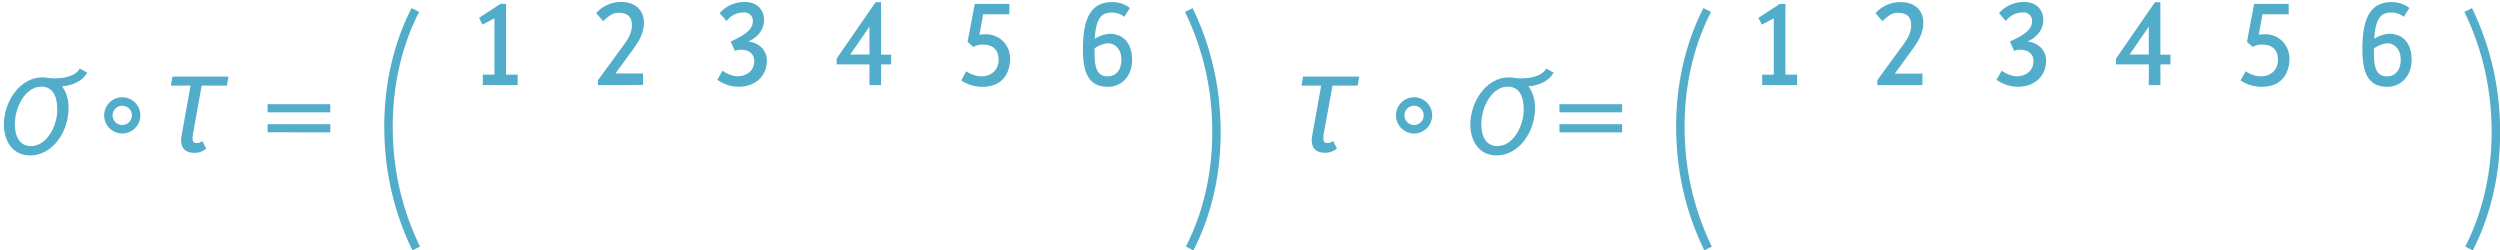 <svg xmlns="http://www.w3.org/2000/svg" viewBox="0 0 762.35 76.34"><defs><style>.cls-1{fill:#52adca;}</style></defs><title>svg22</title><g id="Слой_2" data-name="Слой 2"><path class="cls-1" d="M81.6,40.34V37.87l19.11,0v2.48Zm0-6.09V31.78l19.11,0v2.48Z"/><path class="cls-1" d="M55.23,42.75a11.11,11.11,0,0,1,.19-1.65l2.69-15h-6l.47-2.74H69.67l-.47,2.74H61.51L58.86,40.76a8.94,8.94,0,0,0-.14,1.46c0,.94.33,1.42,1.27,1.42a2.85,2.85,0,0,0,1.7-.61l1.18,2.31a5.59,5.59,0,0,1-3.44,1.27C56.46,46.62,55.23,45.15,55.23,42.75Z"/><path class="cls-1" d="M1.18,38c0-7,4.91-14.4,11.66-14.4,5.57,0,8.07,4.44,8.07,9.25,0,7.55-5,14.54-11.71,14.54C3.4,47.39,1.18,42.39,1.18,38Zm16.28-4.58c0-4.53-1.65-7-4.86-7-4.81,0-8.07,6.13-8.07,11.47,0,4,1.65,6.66,4.91,6.66C14.21,44.56,17.47,38.52,17.47,33.42Z"/><path class="cls-1" d="M16.65,26.47a21.73,21.73,0,0,1-3.2-.23l.41-2.55c2.28.37,8.61.58,10.46-2.79l2.26,1.24C24.58,25.8,19.86,26.47,16.65,26.47Z"/><path class="cls-1" d="M37.28,40.7a5.52,5.52,0,1,1,5.52-5.52A5.53,5.53,0,0,1,37.28,40.7Zm0-8.46a2.94,2.94,0,1,0,2.94,2.93A2.94,2.94,0,0,0,37.28,32.25Z"/><path class="cls-1" d="M147.23,25.94V22.76h3.54V5.59l-3.64,1.91-1.06-2.05,6.55-4.28h1.7V22.76h3.54v3.18Z"/><path class="cls-1" d="M182.33,25.94V24.46L190,14c1.24-1.66,2.69-3.75,2.69-6.3,0-2.94-1.7-3.79-4.18-3.79-1.77,0-3.08,1.13-4.6,2.55L181.8,4a10.13,10.13,0,0,1,7.57-3.4c4.88,0,7,3,7,6.3s-1.7,5.91-3.43,8.28l-5.27,7.22h8.42v3.5Z"/><path class="cls-1" d="M233,6c0,3-1.88,5.34-4.81,6.65,3.57.46,5.66,2.83,5.66,5.91,0,4.21-3.08,7.89-8.67,7.89a11.18,11.18,0,0,1-6.44-2.12l1.59-2.79a8.54,8.54,0,0,0,4.49,1.73c2.23,0,5.17-1.17,5.17-4.71,0-2.41-2-3.4-4.1-3.4a4.11,4.11,0,0,0-1.77.39l-1.31-2.9c4.14-1.87,6.76-3.54,6.76-6.16a2.54,2.54,0,0,0-2.87-2.69,6.34,6.34,0,0,0-5.13,2.62L219.45,4a10.16,10.16,0,0,1,7.71-3.4C231.55.64,233,3.79,233,6Z"/><path class="cls-1" d="M271.75,19.64h-3.08v6.3h-3.54v-6.3h-10V17.87L267,.68h1.66v16h3.08Zm-6.62-3V8.14l-5.87,8.49Z"/><path class="cls-1" d="M293.12,24.53l1.52-2.8a8.81,8.81,0,0,0,4.56,1.56c2.26,0,5.31-1.24,5.31-5.09,0-3.11-1.84-4.6-4.78-4.6a5.73,5.73,0,0,0-2.94.71l-1.73-1.56,2.19-11.57H307.8V4.36h-8l-1.13,6.23a15,15,0,0,1,1.84-.14,7.3,7.3,0,0,1,7.5,7.57c0,3.5-1.7,8.46-8.49,8.46A11.6,11.6,0,0,1,293.12,24.53Z"/><path class="cls-1" d="M337.84,26.47c-6,0-7.61-4.46-7.61-11.46,0-9,2.19-14.37,8.88-14.37a8.64,8.64,0,0,1,5.45,1.8l-1.73,2.69A5.87,5.87,0,0,0,339,3.83c-2.9,0-4.81,1.45-5.17,8a9.89,9.89,0,0,1,4.53-1.52c4.74,0,6.86,3.54,6.86,7.89C345.24,23.32,341.95,26.47,337.84,26.47Zm-.07-13.27a8.75,8.75,0,0,0-4,1.56v1.13c0,4.14.46,7.4,4,7.4,2.55,0,4.18-1.95,4.18-5.09S340.14,13.2,337.77,13.2Z"/><path class="cls-1" d="M125.76,76.34a84.79,84.79,0,0,1-8.36-31.52c-1.06-15.26,1.75-29.91,8.11-42.36l2.3,1.18c-6.15,12-8.86,26.21-7.84,41a82.17,82.17,0,0,0,8.1,30.55Z"/><path class="cls-1" d="M363.92,76.36l-2.3-1.18c6.15-12,8.86-26.21,7.84-41a82.18,82.18,0,0,0-8.1-30.55l2.32-1.15A84.79,84.79,0,0,1,372,34C373.1,49.26,370.29,63.91,363.92,76.36Z"/><path class="cls-1" d="M537.36,25.94V22.76h3.54V5.59l-3.64,1.91-1.06-2.05,6.55-4.28h1.7V22.76H548v3.18Z"/><path class="cls-1" d="M572.46,25.94V24.46L580.1,14c1.24-1.66,2.69-3.75,2.69-6.3,0-2.94-1.7-3.79-4.18-3.79-1.77,0-3.08,1.13-4.6,2.55L571.93,4A10.13,10.13,0,0,1,579.5.64c4.88,0,7,3,7,6.3s-1.7,5.91-3.43,8.28l-5.27,7.22h8.42v3.5Z"/><path class="cls-1" d="M623.09,6c0,3-1.88,5.34-4.81,6.65,3.57.46,5.66,2.83,5.66,5.91,0,4.21-3.08,7.89-8.67,7.89a11.18,11.18,0,0,1-6.44-2.12l1.59-2.79a8.54,8.54,0,0,0,4.49,1.73c2.23,0,5.17-1.17,5.17-4.71,0-2.41-2-3.4-4.1-3.4a4.11,4.11,0,0,0-1.77.39l-1.31-2.9c4.14-1.87,6.76-3.54,6.76-6.16a2.54,2.54,0,0,0-2.87-2.69,6.34,6.34,0,0,0-5.13,2.62L609.58,4a10.16,10.16,0,0,1,7.71-3.4C621.68.64,623.09,3.79,623.09,6Z"/><path class="cls-1" d="M661.87,19.64H658.8v6.3h-3.54v-6.3h-10V17.87L657.13.68h1.66v16h3.08Zm-6.62-3V8.14l-5.87,8.49Z"/><path class="cls-1" d="M683.25,24.53l1.52-2.8a8.81,8.81,0,0,0,4.56,1.56c2.26,0,5.31-1.24,5.31-5.09,0-3.11-1.84-4.6-4.78-4.6a5.73,5.73,0,0,0-2.94.71l-1.73-1.56,2.19-11.57h10.54V4.36h-8l-1.13,6.23a15,15,0,0,1,1.84-.14,7.3,7.3,0,0,1,7.5,7.57c0,3.5-1.7,8.46-8.49,8.46A11.6,11.6,0,0,1,683.25,24.53Z"/><path class="cls-1" d="M728,26.47c-6,0-7.61-4.46-7.61-11.46,0-9,2.19-14.37,8.88-14.37a8.64,8.64,0,0,1,5.45,1.8L733,5.13a5.87,5.87,0,0,0-3.82-1.31c-2.9,0-4.81,1.45-5.17,8a9.89,9.89,0,0,1,4.53-1.52c4.74,0,6.86,3.54,6.86,7.89C735.37,23.32,732.08,26.47,728,26.47ZM727.9,13.2a8.75,8.75,0,0,0-4,1.56v1.13c0,4.14.46,7.4,4,7.4,2.55,0,4.17-1.95,4.17-5.09S730.27,13.2,727.9,13.2Z"/><path class="cls-1" d="M754.05,76.36l-2.3-1.18c6.15-12,8.86-26.21,7.84-41a82.18,82.18,0,0,0-8.1-30.55l2.32-1.15A84.79,84.79,0,0,1,762.17,34C763.23,49.26,760.42,63.91,754.05,76.36Z"/><path class="cls-1" d="M475.54,40.35V37.87l19.11,0v2.48Zm0-6.09V31.78l19.11,0v2.48Z"/><path class="cls-1" d="M400,42.75a11.17,11.17,0,0,1,.19-1.65l2.69-15h-6l.47-2.74h17.13l-.47,2.74h-7.69l-2.64,14.63a9,9,0,0,0-.14,1.46c0,.94.33,1.42,1.27,1.42a2.85,2.85,0,0,0,1.7-.61l1.18,2.31a5.59,5.59,0,0,1-3.44,1.27C401.21,46.62,400,45.15,400,42.75Z"/><path class="cls-1" d="M448.36,38c0-7,4.91-14.4,11.66-14.4,5.57,0,8.07,4.44,8.07,9.25,0,7.55-5,14.54-11.71,14.54C450.57,47.39,448.36,42.39,448.36,38Zm16.28-4.58c0-4.53-1.65-7-4.86-7-4.81,0-8.07,6.13-8.07,11.47,0,4,1.65,6.66,4.91,6.66C461.38,44.56,464.64,38.52,464.64,33.42Z"/><path class="cls-1" d="M463.83,26.47a21.73,21.73,0,0,1-3.2-.23l.41-2.55c2.28.37,8.61.58,10.46-2.79l2.26,1.24C471.75,25.8,467,26.47,463.83,26.47Z"/><path class="cls-1" d="M431.21,40.7a5.52,5.52,0,1,1,5.52-5.52A5.53,5.53,0,0,1,431.21,40.7Zm0-8.46a2.94,2.94,0,1,0,2.94,2.93A2.94,2.94,0,0,0,431.21,32.25Z"/><path class="cls-1" d="M519.7,76.34a84.79,84.79,0,0,1-8.36-31.52c-1.06-15.26,1.75-29.91,8.11-42.36l2.3,1.18c-6.15,12-8.86,26.21-7.84,41A82.17,82.17,0,0,0,522,75.19Z"/></g></svg>